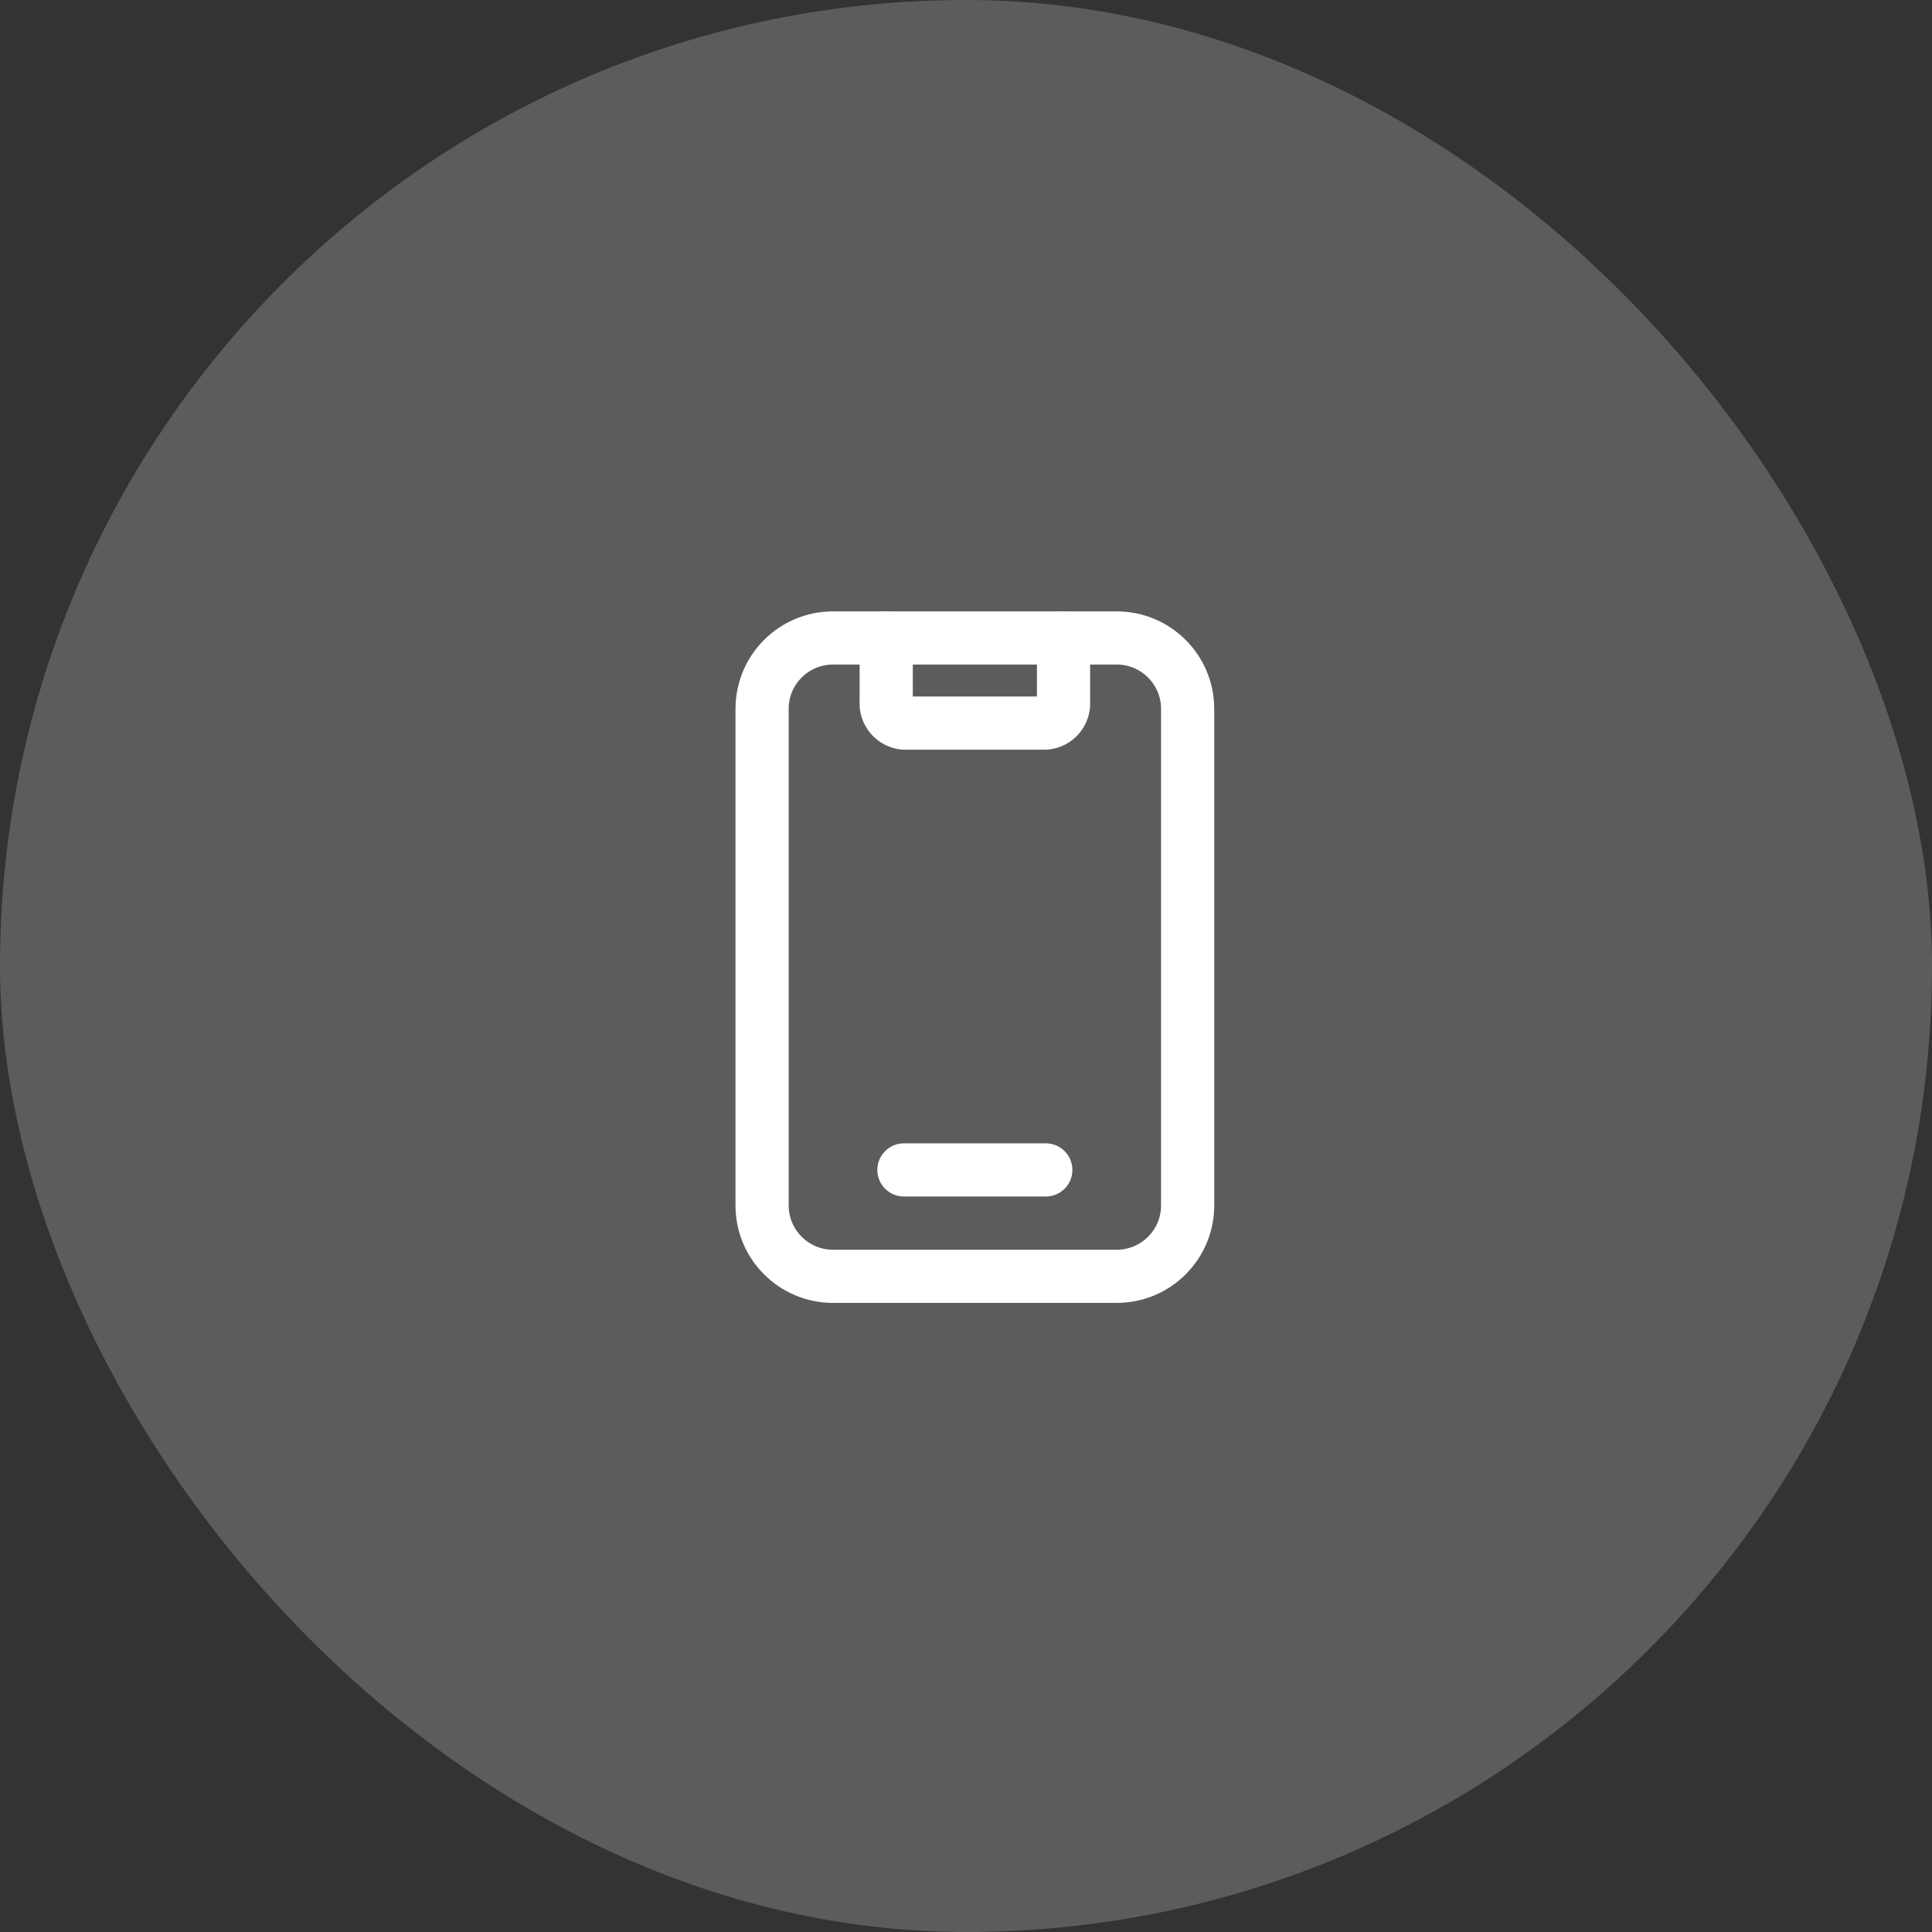 <svg width="109" height="109" viewBox="0 0 109 109" fill="none" xmlns="http://www.w3.org/2000/svg">
<rect x="0" y="0" width="109" height="109" fill="#333333" stroke="none"/>
<rect width="109" height="109" rx="54.5" fill="white" fill-opacity="0.2"/>
<path d="M49.998 35.993V39.594C49.948 40.2 50.393 40.735 50.998 40.795H59.002C59.607 40.735 60.052 40.2 60.002 39.594V35.993" stroke="white" stroke-width="3" stroke-linecap="round" stroke-linejoin="round"/>
<path d="M50.998 66.005H59.002" stroke="white" stroke-width="3" stroke-linecap="round" stroke-linejoin="round"/>
<path fill-rule="evenodd" clip-rule="evenodd" d="M63.003 72.008H46.997C44.787 72.008 42.995 70.216 42.995 68.006V39.995C42.995 37.784 44.787 35.993 46.997 35.993H63.003C65.213 35.993 67.005 37.784 67.005 39.995V68.006C67.005 70.216 65.213 72.008 63.003 72.008Z" stroke="white" stroke-width="3" stroke-linecap="round" stroke-linejoin="round"/>
</svg>
